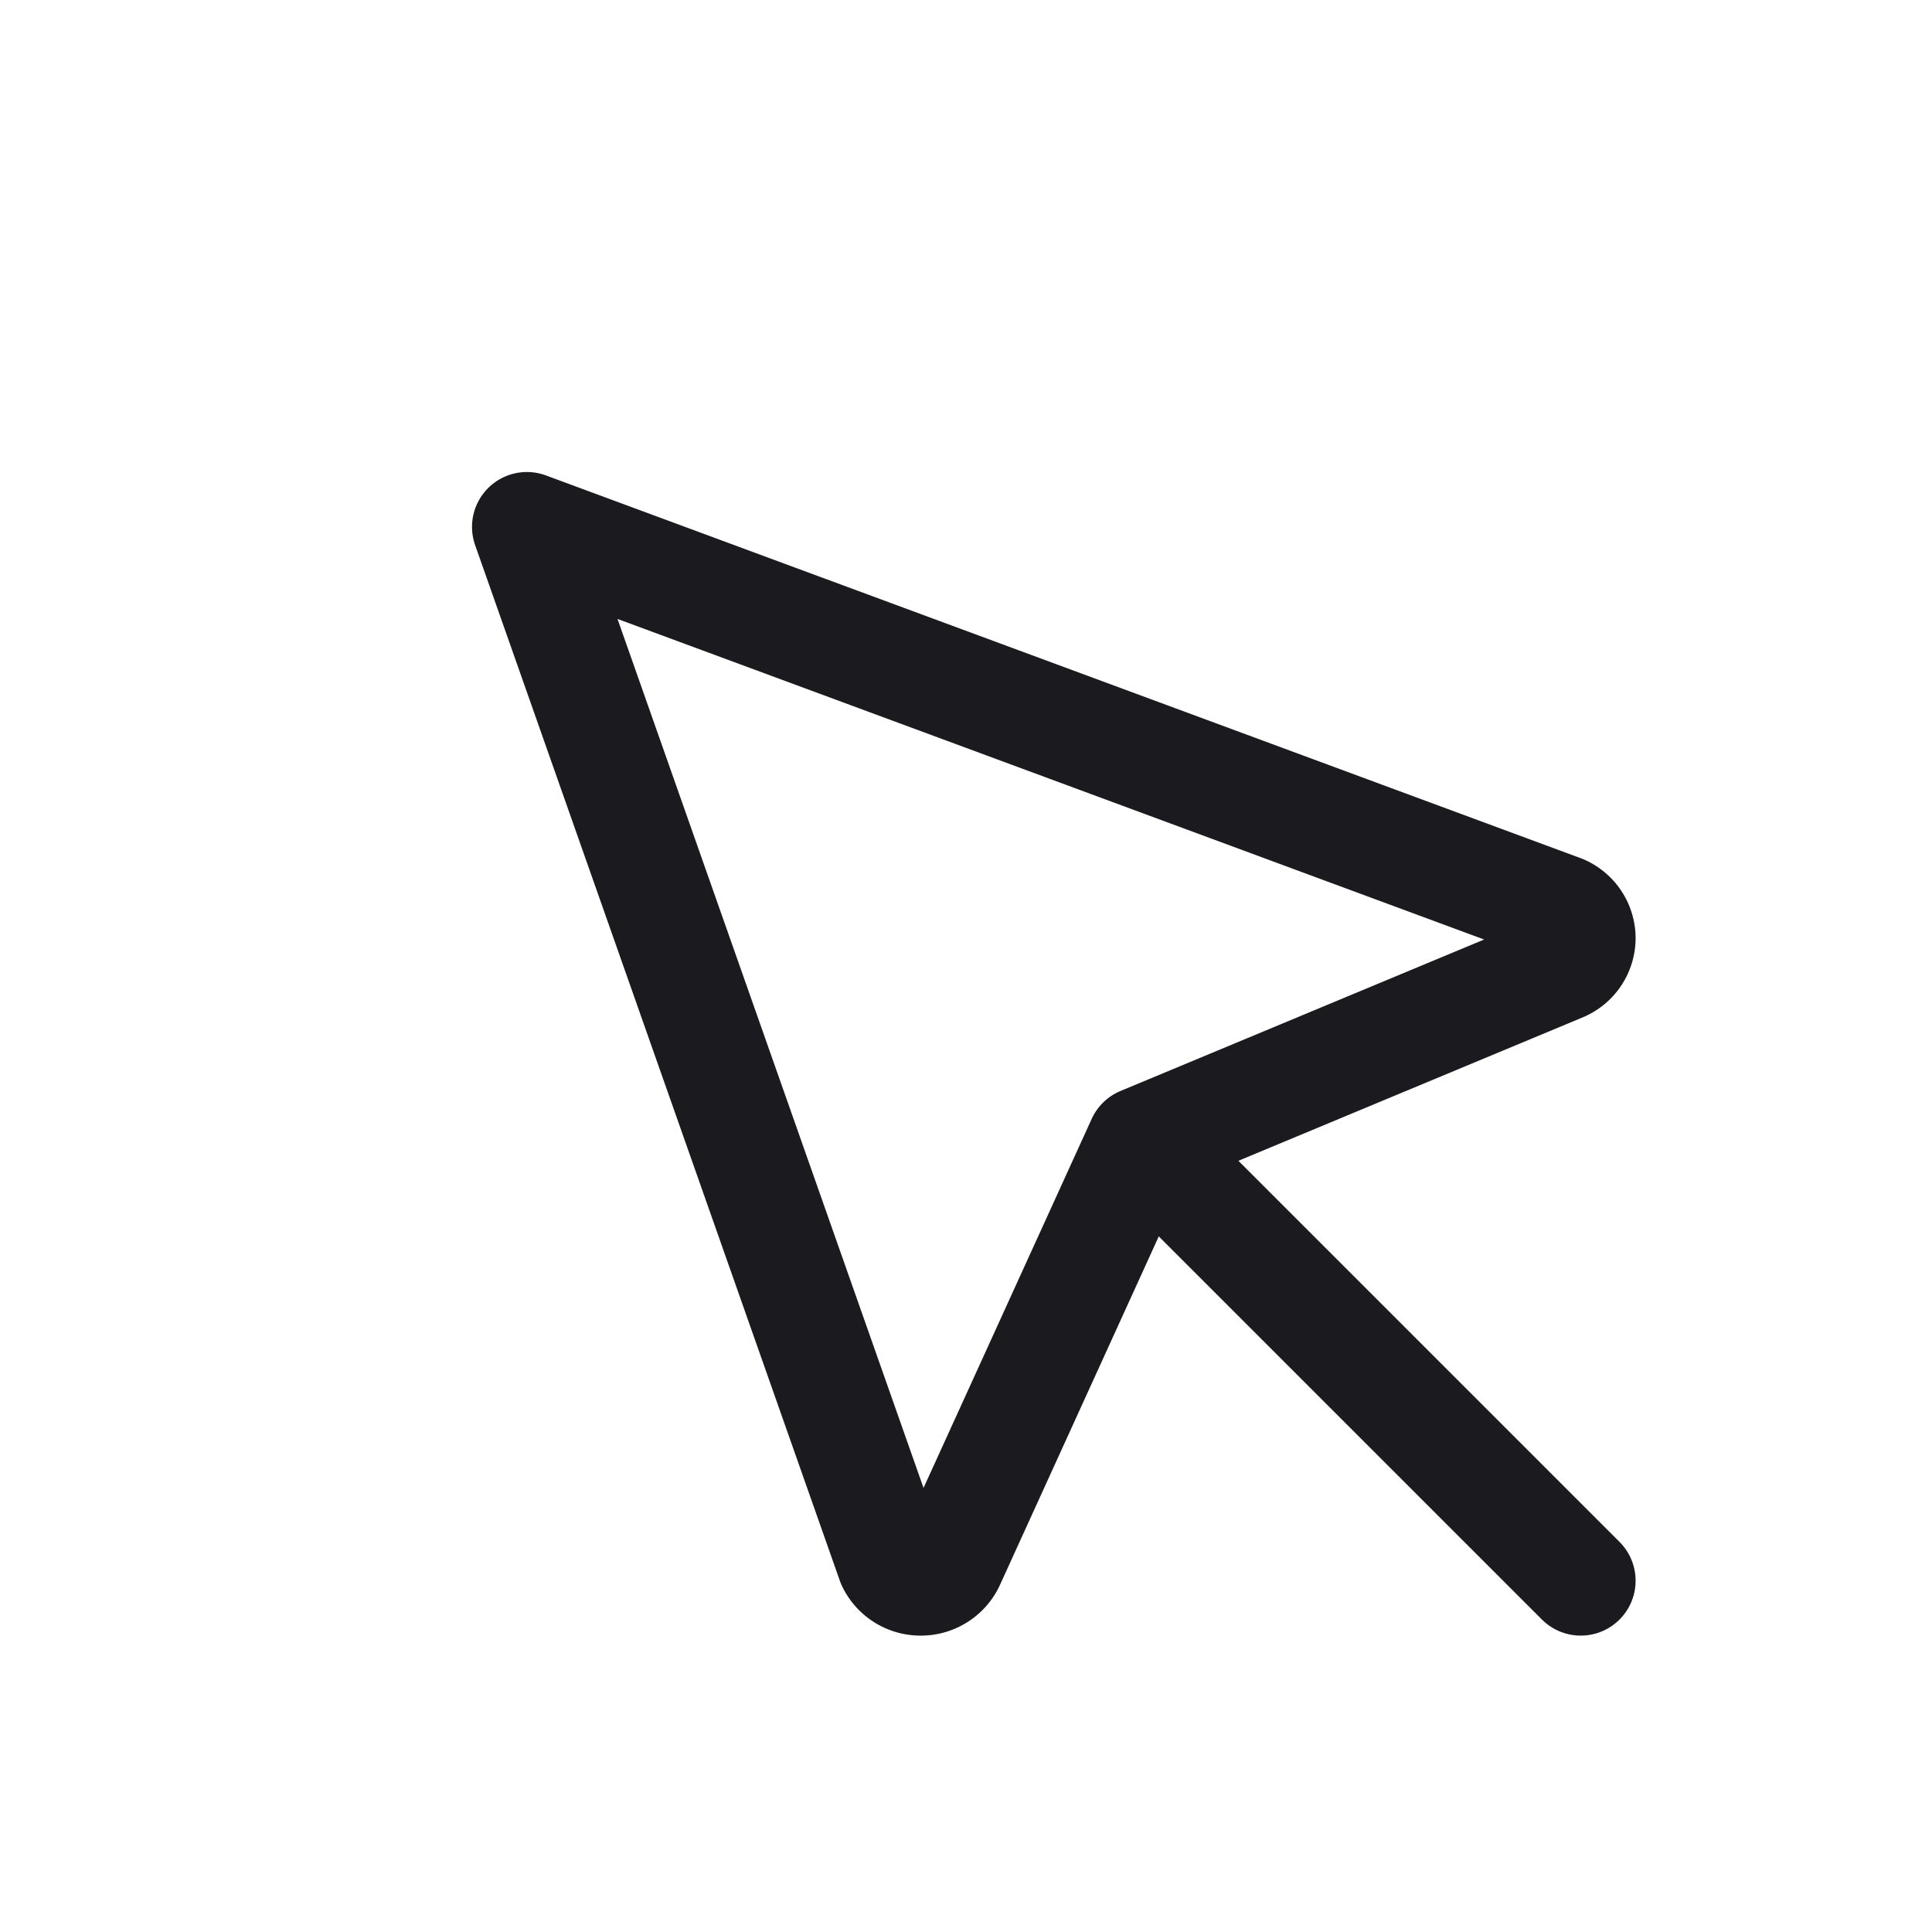 <svg xmlns:xlink="http://www.w3.org/1999/xlink" xmlns="http://www.w3.org/2000/svg" aria-hidden="true" focusable="false" role="img" viewBox="0 0 22 22" class="" fill="none" stroke-width="1.25" width="22"  height="22" ><g stroke="#1B1B1F" stroke-linecap="round" stroke-linejoin="round" fill="none" stroke-width="1.25px"><path stroke="none" d="M0 0h24v24H0z" fill="none" stroke-width="1.25px"></path><path d="M6 6l4.153 11.793a0.365 .365 0 0 0 .331 .207a0.366 .366 0 0 0 .332 -.207l2.184 -4.793l4.787 -1.994a0.355 .355 0 0 0 .213 -.323a0.355 .355 0 0 0 -.213 -.323l-11.787 -4.36z" stroke="#1B1B1F" fill="none" stroke-width="1.25px"></path><path d="M13.5 13.5l4.5 4.5" stroke="#1B1B1F" fill="none" stroke-width="1.25px"></path></g></svg>
